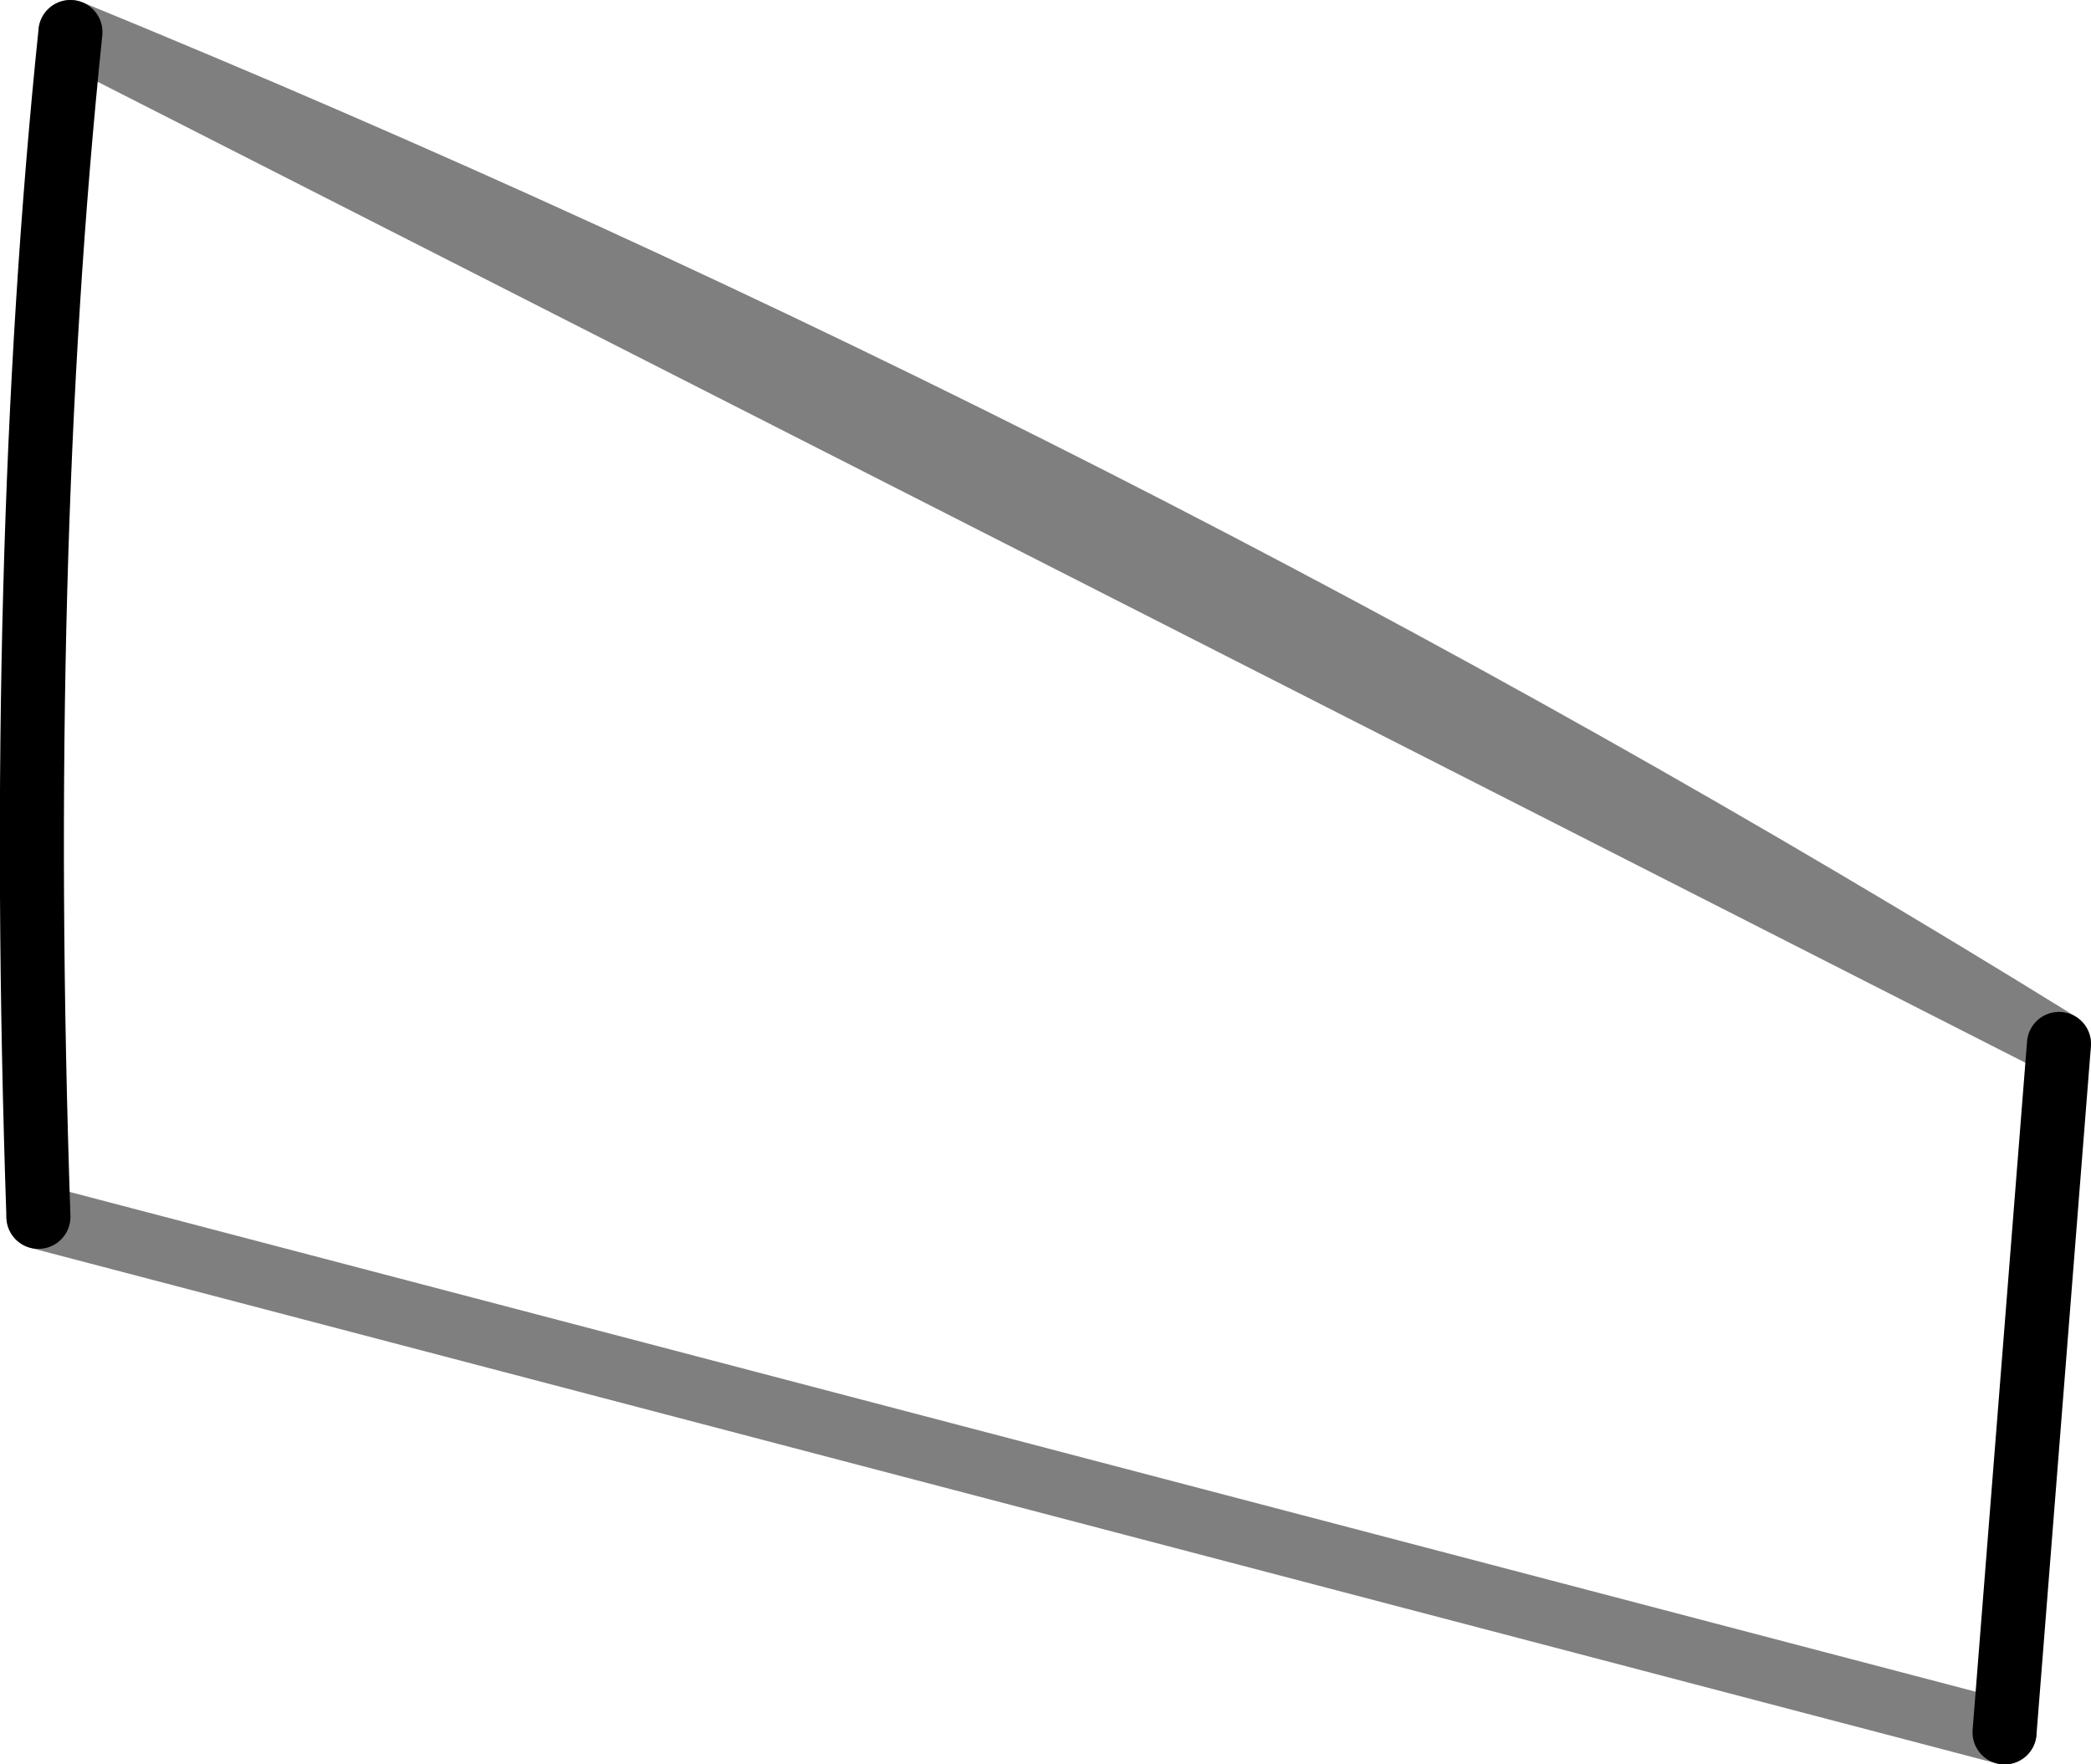 <?xml version="1.0" encoding="UTF-8" standalone="no"?>
<svg xmlns:xlink="http://www.w3.org/1999/xlink" height="27.55px" width="32.65px" xmlns="http://www.w3.org/2000/svg">
  <g transform="matrix(1.0, 0.0, 0.0, 1.0, -364.05, -342.3)">
    <path d="M396.2 358.6 L395.35 369.35 M364.65 361.3 Q364.3 351.0 365.15 342.8" fill="none" stroke="#000000" stroke-linecap="round" stroke-linejoin="round" stroke-width="1.0"/>
    <path d="M395.35 369.35 L364.65 361.3 M365.15 342.8 Q381.5 349.5 396.2 358.6 Z" fill="none" stroke="#000000" stroke-linecap="round" stroke-linejoin="round" stroke-opacity="0.502" stroke-width="1.0"/>
  </g>
</svg>
